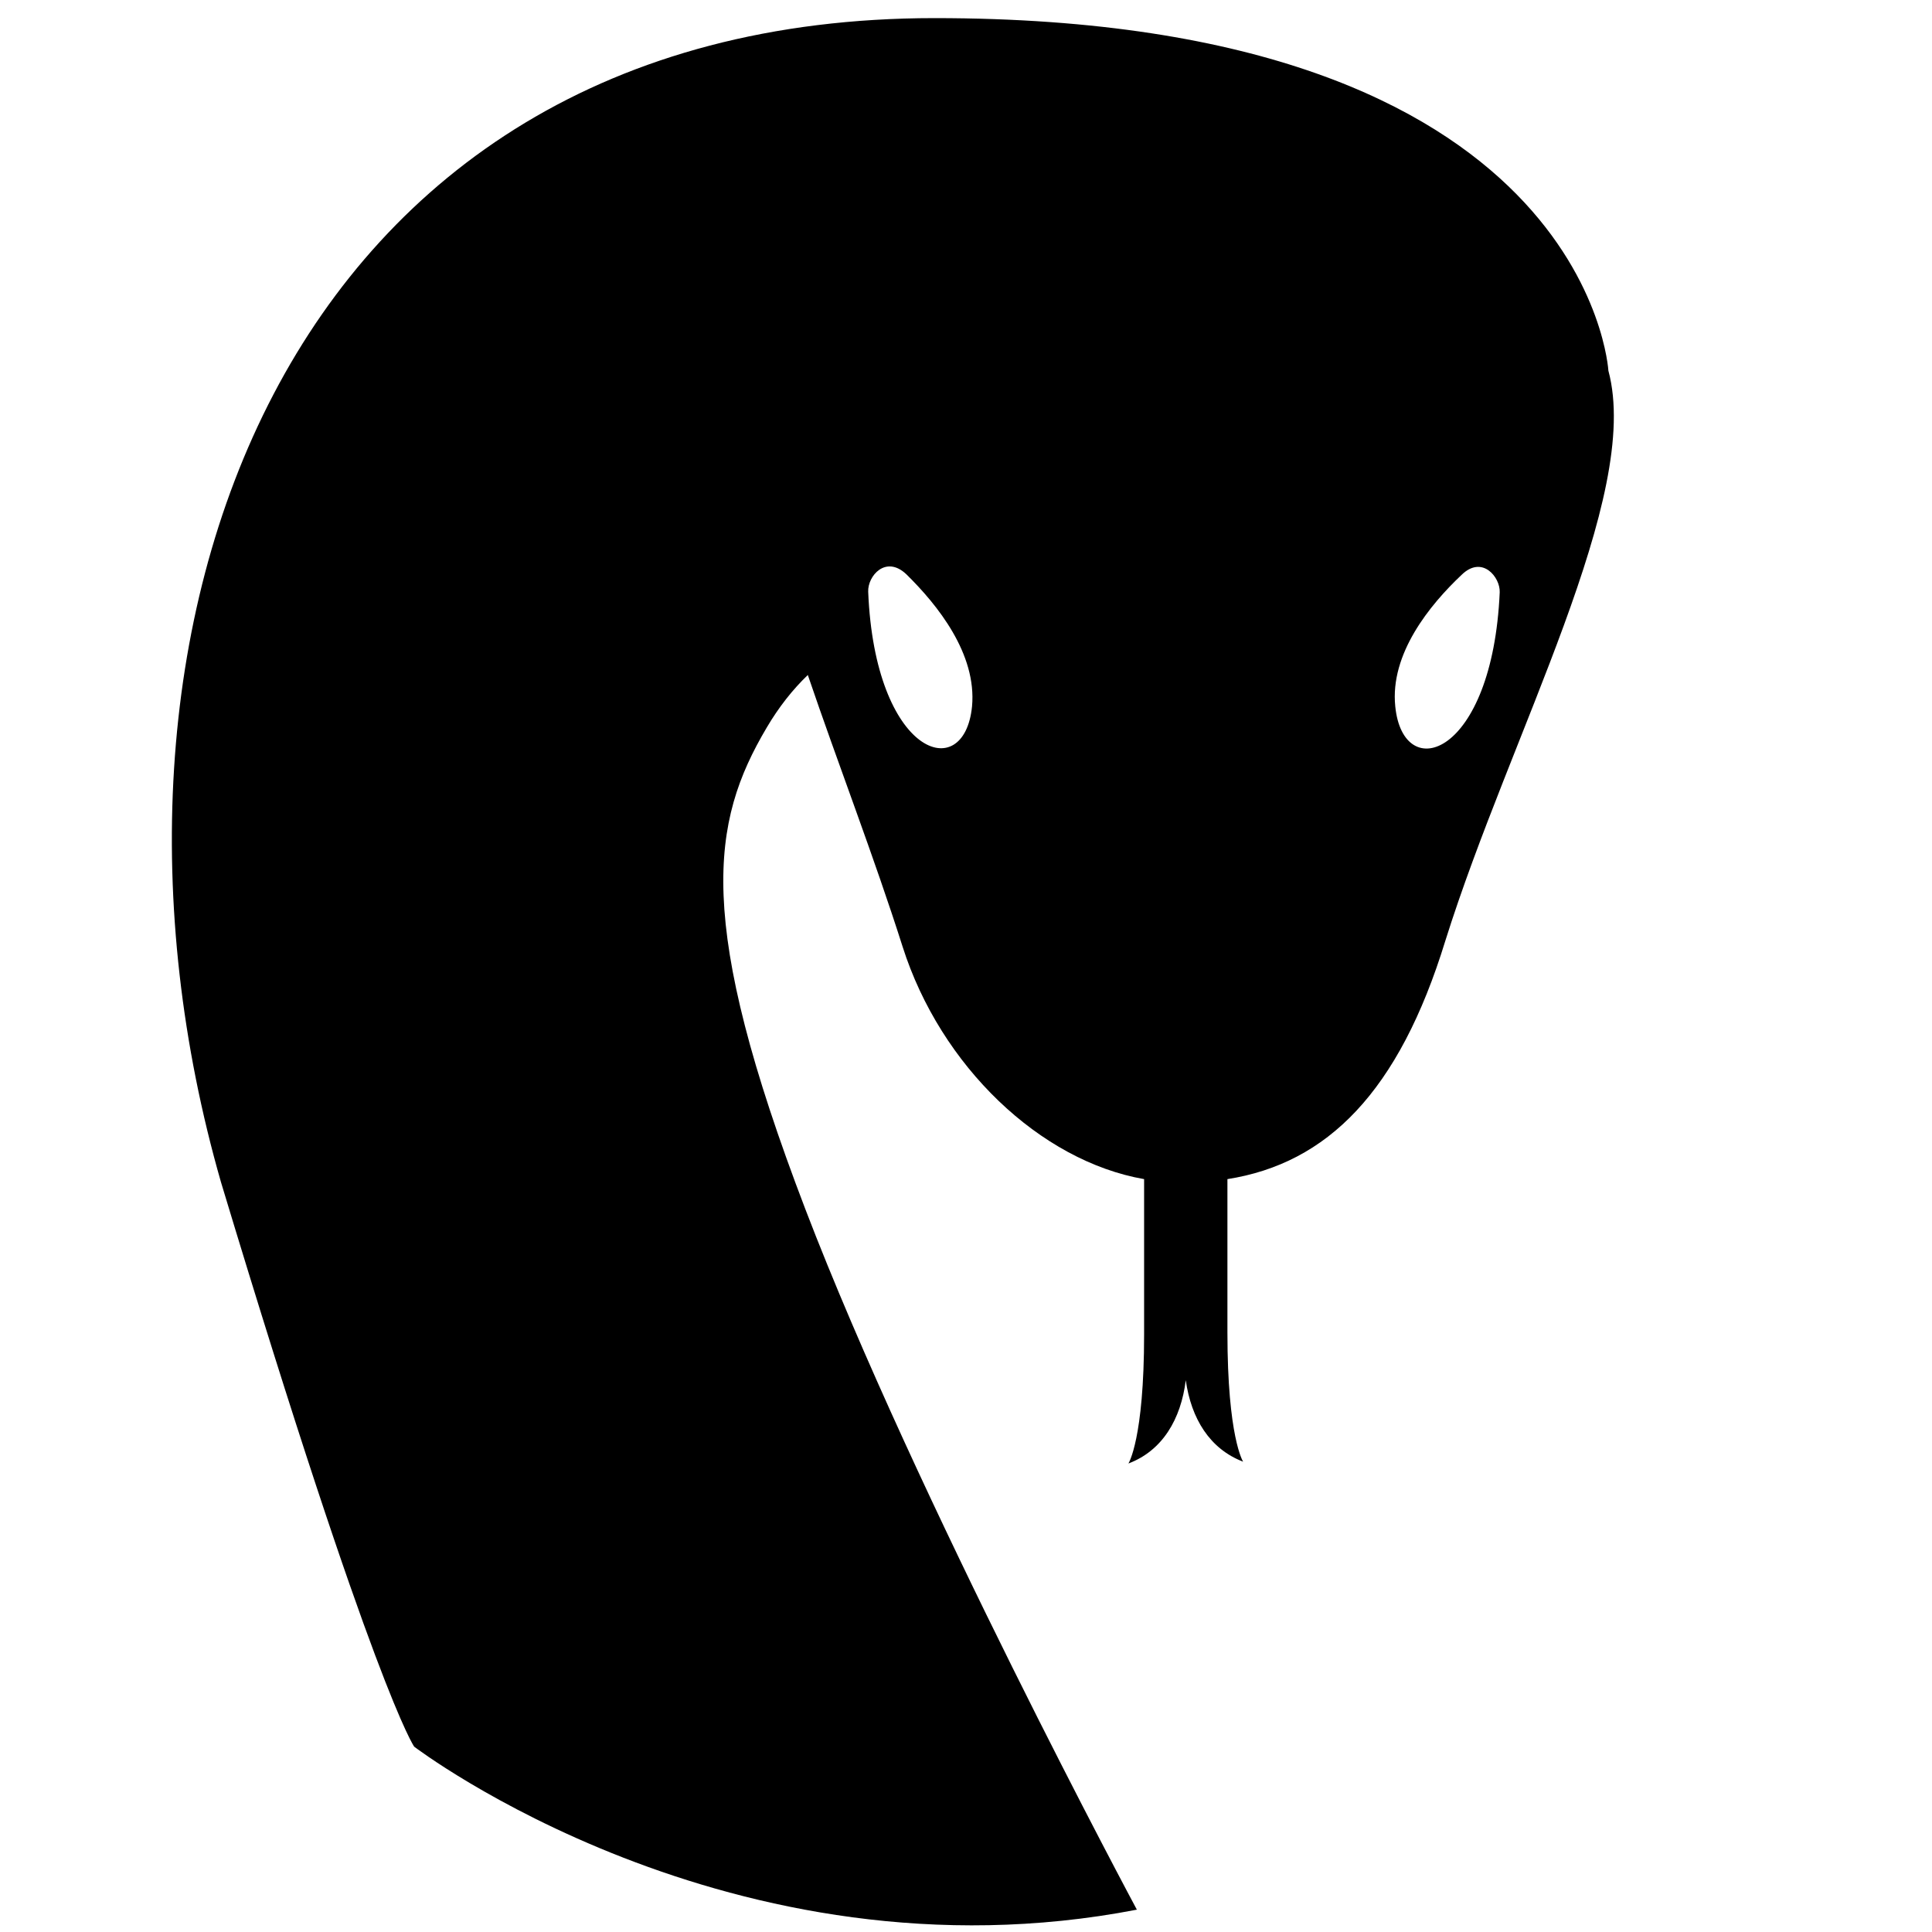 <svg width="320" height="320" viewBox="0 0 320 320" fill="none" xmlns="http://www.w3.org/2000/svg">
<path d="M266.4 61.4C266.4 61.4 263.1 3 154.8 3C46.5 3 10.5 104.9 36.6 195.8C62 280 68.6 289.3 68.6 289.3C68.6 289.3 121 329.3 188.3 316.3C188.3 316.3 151.7 248.1 133.4 200.3C115.1 152.5 117.7 136.2 127 120.5C129 117.1 131.3 114.2 133.8 111.8C138.8 126.5 144.8 142 149.5 156.8C155.8 176.6 172.3 192.3 189.5 195.3V221C189.5 238.4 186.9 242.4 186.9 242.4C192.5 240.3 195.6 235.1 196.4 228.6C197.3 235 200.4 240 205.9 242.1C205.9 242.1 203.3 238.1 203.3 220.7C203.3 211.7 203.3 202.3 203.3 195.3C219.8 192.7 231.7 180.9 239.4 155.8C250.2 121.4 272 82.2 266.4 61.4V61.4ZM161 117C159.7 130.1 144.9 125.1 143.8 98C143.7 95.4 146.7 91.9 150.1 95.1C155.3 100.2 161.8 108.3 161 117V117ZM231.1 117C230.2 108.3 236.8 100.2 242.1 95.2C245.5 91.9 248.5 95.6 248.4 98.1C247.2 125.3 232.4 130.1 231.1 117Z" fill="black"/>
</svg>
